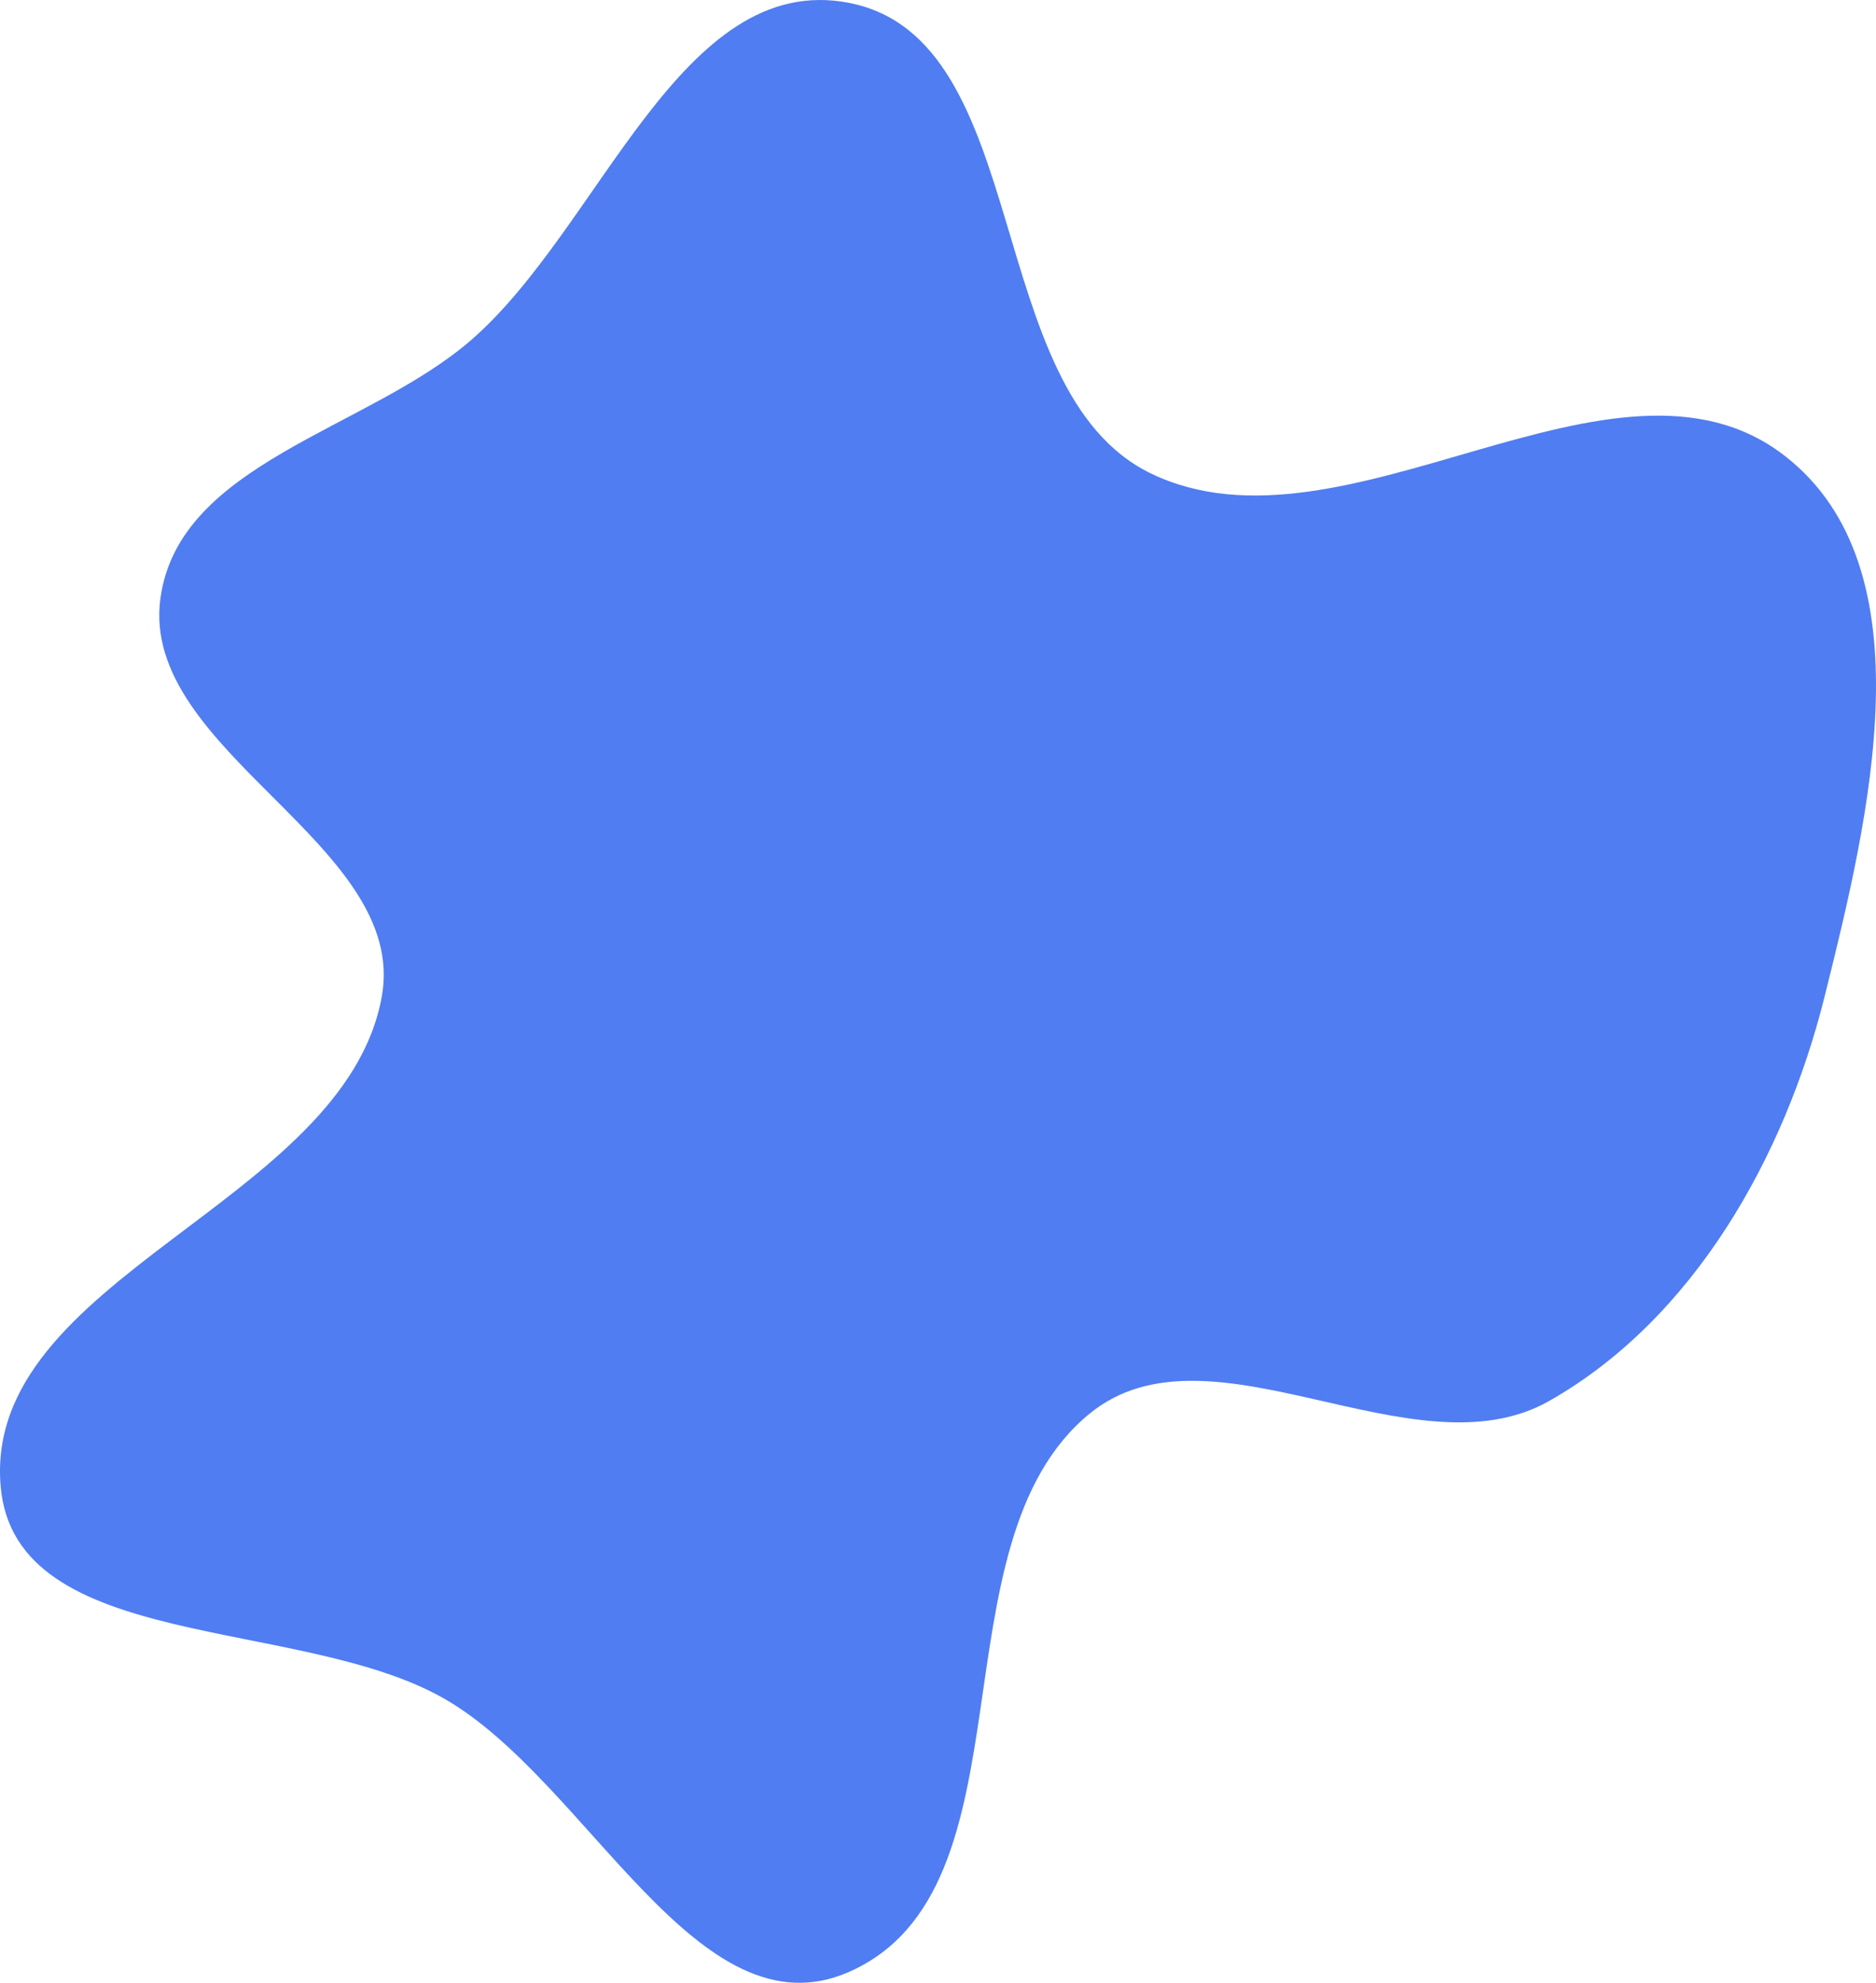 <svg width="582" height="615" viewBox="0 0 582 615" fill="none" xmlns="http://www.w3.org/2000/svg">
<path fill-rule="evenodd" clip-rule="evenodd" d="M263.444 0.897C321.121 12.176 304.139 121.238 357.043 146.844C417.099 175.912 500.979 100.468 553.694 141.382C598.719 176.328 579.854 253.747 566.061 309.071C553.606 359.028 525.365 409.137 480.607 434.534C438.547 458.399 375.563 407.867 338.079 438.43C288.534 478.826 321.916 585.785 263.444 611.599C216.432 632.355 182.41 552.358 137.791 526.855C92.903 501.199 4.791 512.675 0.215 461.149C-5.564 396.065 106.887 373.378 118.451 309.071C126.932 261.913 43.327 233.099 49.764 185.619C55.47 143.532 113.92 133.348 146.039 105.581C186.392 70.697 211.109 -9.338 263.444 0.897Z" fill="#507DF1"/>
</svg>
